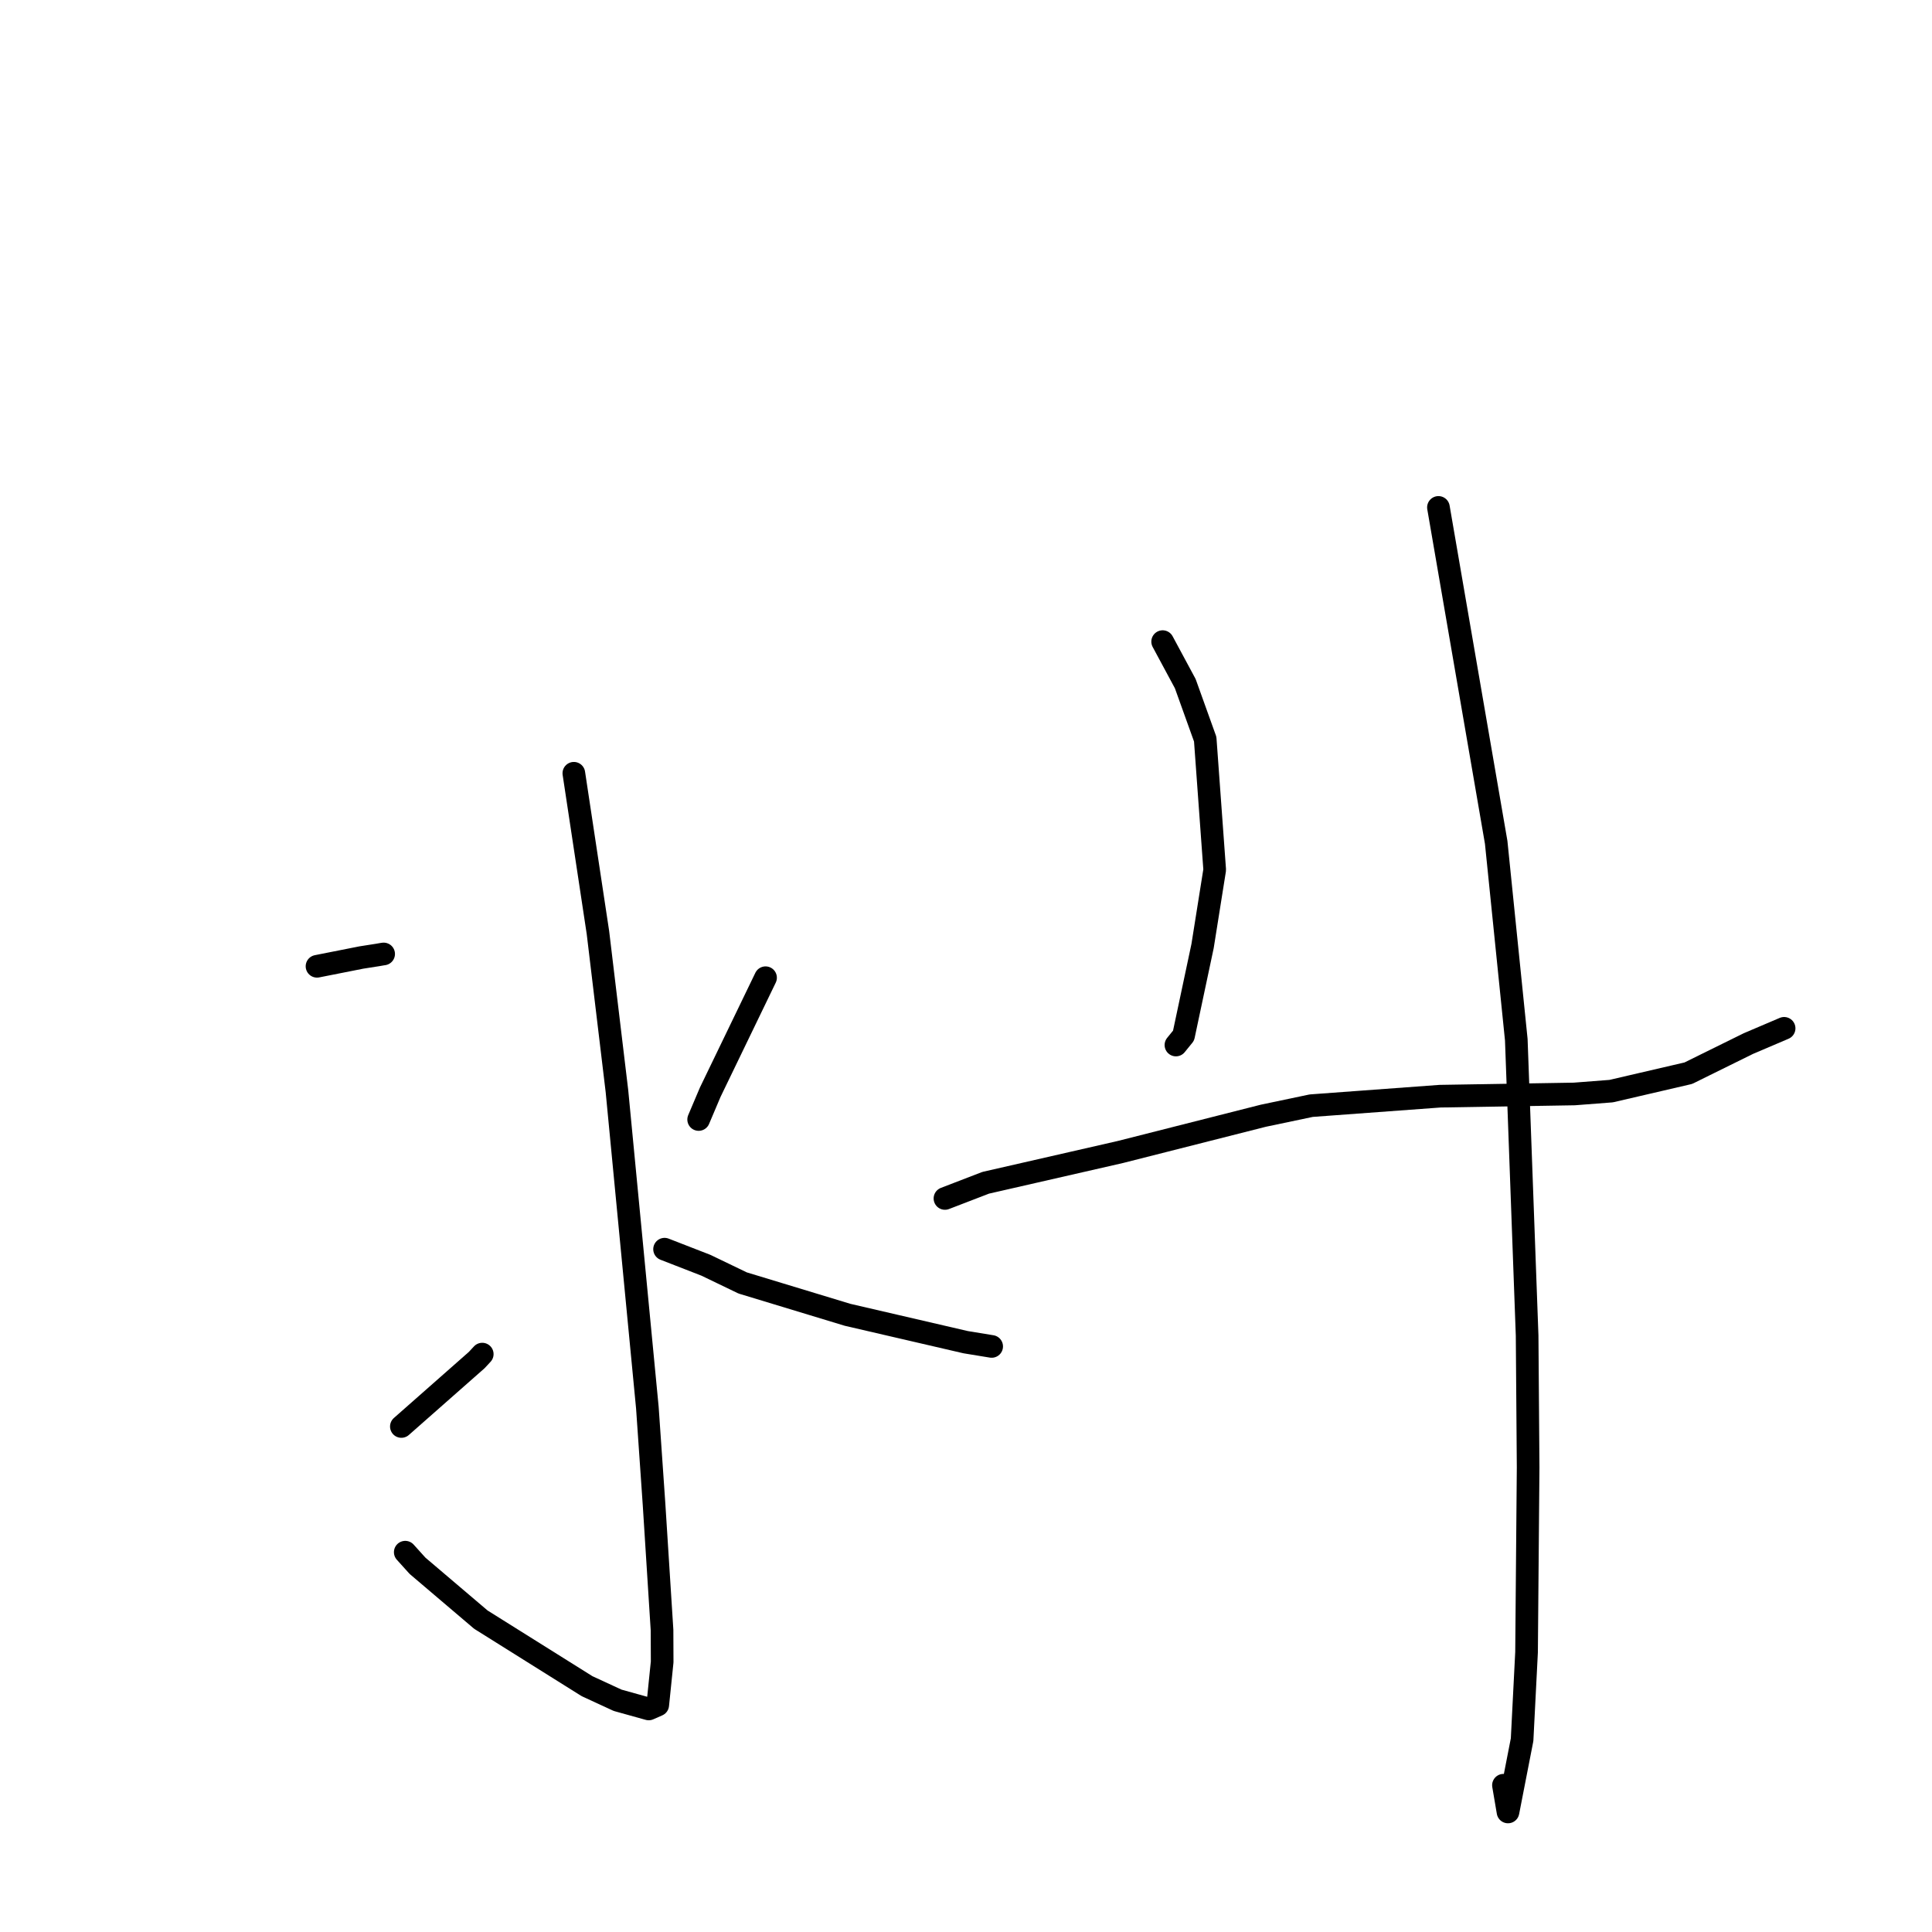 <?xml version="1.0" standalone="no"?>
    <svg width="256" height="256" xmlns="http://www.w3.org/2000/svg" version="1.1">
    <polyline stroke="black" stroke-width="3" stroke-linecap="round" fill="transparent" stroke-linejoin="round" points="76.037 102.461 79.23 123.57 81.748 144.57 85.779 186.523 86.664 199.324 87.723 216.001 87.74 220.211 87.154 225.919 86.076 226.394 85.959 226.445 81.835 225.296 77.782 223.424 63.717 214.61 55.325 207.475 53.698 205.672 " />
        <polyline stroke="black" stroke-width="3" stroke-linecap="round" fill="transparent" stroke-linejoin="round" points="42.005 128.039 47.885 126.875 50.022 126.54 50.688 126.425 50.835 126.404 " />
        <polyline stroke="black" stroke-width="3" stroke-linecap="round" fill="transparent" stroke-linejoin="round" points="53.183 189.017 63.168 180.216 63.901 179.426 " />
        <polyline stroke="black" stroke-width="3" stroke-linecap="round" fill="transparent" stroke-linejoin="round" points="101.44 129.552 94.113 144.715 92.575 148.341 " />
        <polyline stroke="black" stroke-width="3" stroke-linecap="round" fill="transparent" stroke-linejoin="round" points="88.058 165.523 93.543 167.656 98.406 169.998 112.31 174.219 127.951 177.845 131.385 178.407 131.402 178.409 " />
        <polyline stroke="black" stroke-width="3" stroke-linecap="round" fill="transparent" stroke-linejoin="round" points="154.057 85.018 157.054 90.587 159.697 97.946 160.954 115.256 159.347 125.355 156.827 137.227 155.817 138.471 " />
        <polyline stroke="black" stroke-width="3" stroke-linecap="round" fill="transparent" stroke-linejoin="round" points="125.211 158.802 130.609 156.724 148.461 152.644 167.39 147.842 173.744 146.507 190.805 145.251 208.607 144.956 213.485 144.58 223.716 142.203 225.912 141.117 231.681 138.273 236.011 136.427 236.405 136.259 " />
        <polyline stroke="black" stroke-width="3" stroke-linecap="round" fill="transparent" stroke-linejoin="round" points="190.601 67.235 198.252 111.615 200.917 137.766 202.352 176.981 202.485 194.43 202.276 218.926 201.686 230.513 199.818 240.094 199.215 236.552 " />
        </svg>